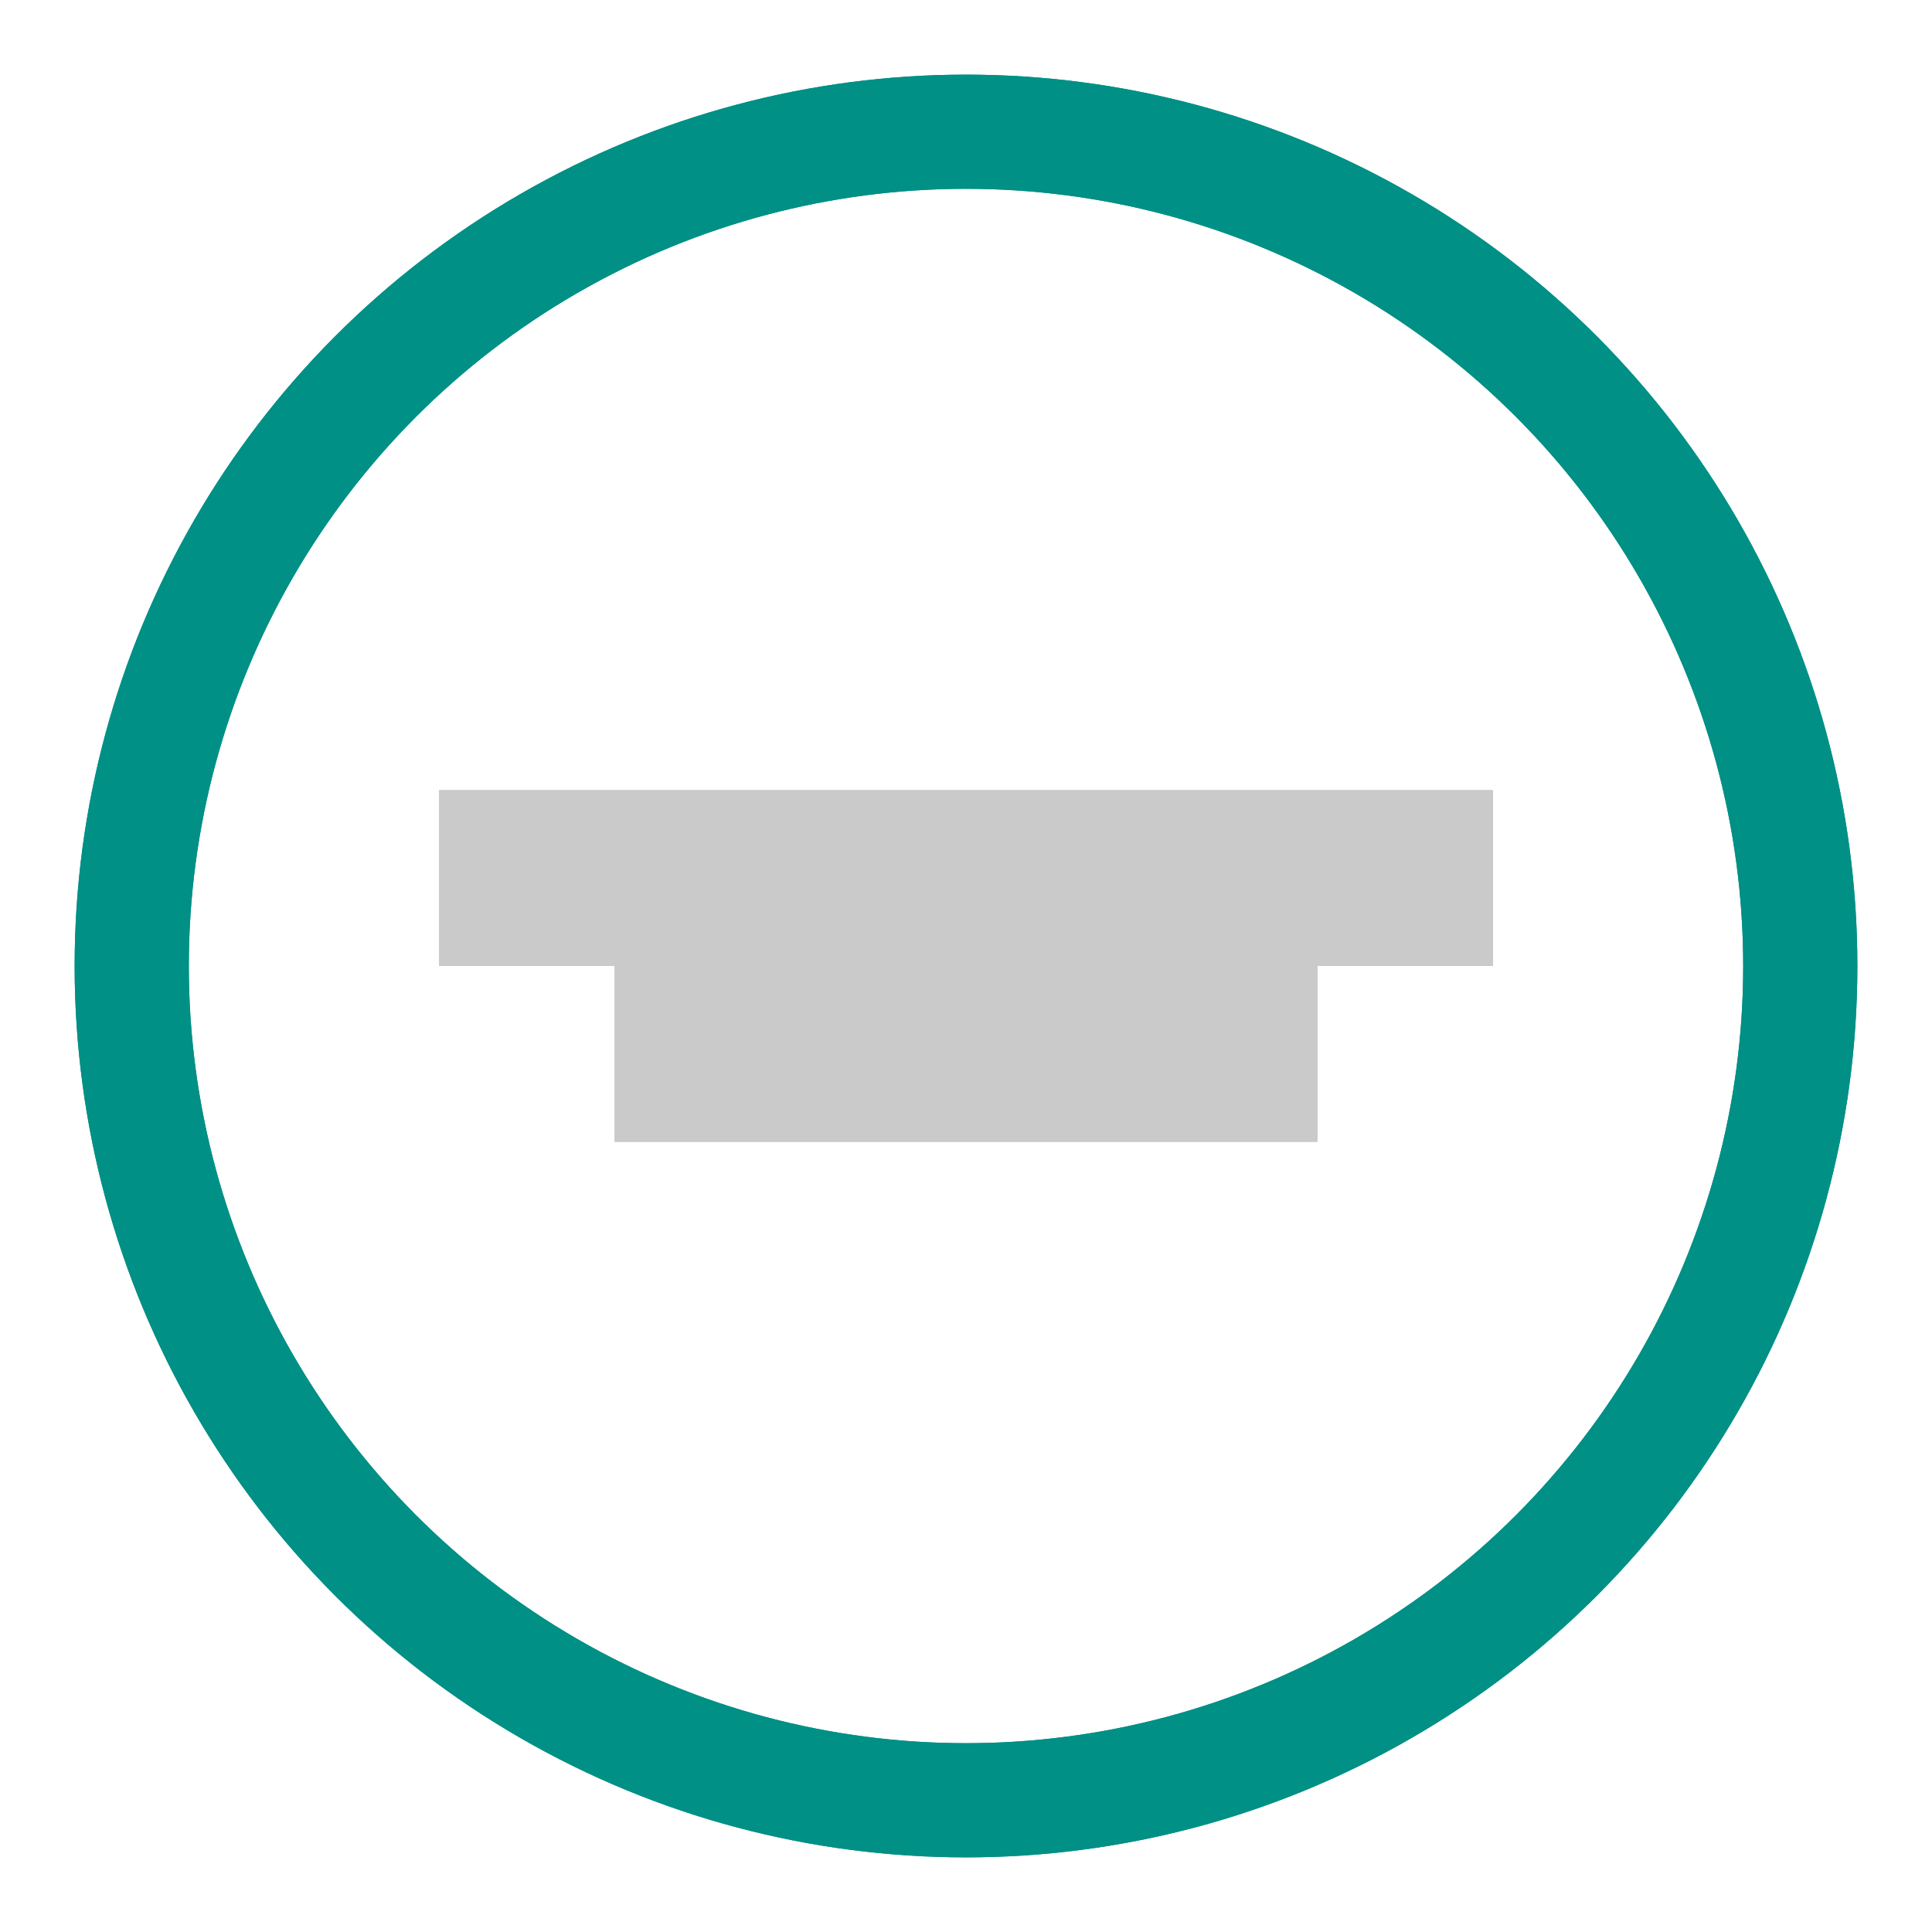 <svg xmlns="http://www.w3.org/2000/svg" width="22" height="22">
      <g id="active-center" >
        <path d="M0 0h22v22H0z" opacity=".001"/>
       <path fill="#cacaca" d="M7 13v-2H5V9h12v2h-2v2z"/>
        <circle stroke-width="1.3" r="9.5" cy="11" cx="11" fill="none" stroke="#009085" opacity="0"/>
    </g>
    <g id="hover-center" style="opacity:1">
        <path d="M0 0h22v22H0z" opacity=".001"/>
       <path fill="#cacaca" d="M7 13v-2H5V9h12v2h-2v2z"/>
        <circle stroke-width="1.3" r="9.5" cy="11" cx="11" fill="none" stroke="#009085" opacity="1"/>
    </g>
    <g id="pressed-center" style="opacity:1">
        <path d="M0 0h22v22H0z" opacity=".001"/>
       <path fill="#cacaca" d="M7 13v-2H5V9h12v2h-2v2z"/>
        <circle stroke-width="1.3" r="9.5" cy="11" cx="11" fill="none" stroke="#009085" opacity="1"/>
    </g>
     <g id="inactive-center" style="opacity:1">
        <path d="M0 0h22v22H0z" opacity=".001"/>
       <path fill="#cacaca" d="M7 13v-2H5V9h12v2h-2v2z"/>
        <circle stroke-width="1.3" r="9.5" cy="11" cx="11" fill="none" stroke="#009085" opacity="0"/>
    </g>
    <g id="deactivated-center" style="opacity:1">
        <path d="M0 0h22v22H0z" opacity=".001"/>
       <path fill="#cacaca" d="M7 13v-2H5V9h12v2h-2v2z"/>
        <circle stroke-width="1.3" r="9.5" cy="11" cx="11" fill="none" stroke="#009085" opacity="0"/>
    </g>

    
</svg>


